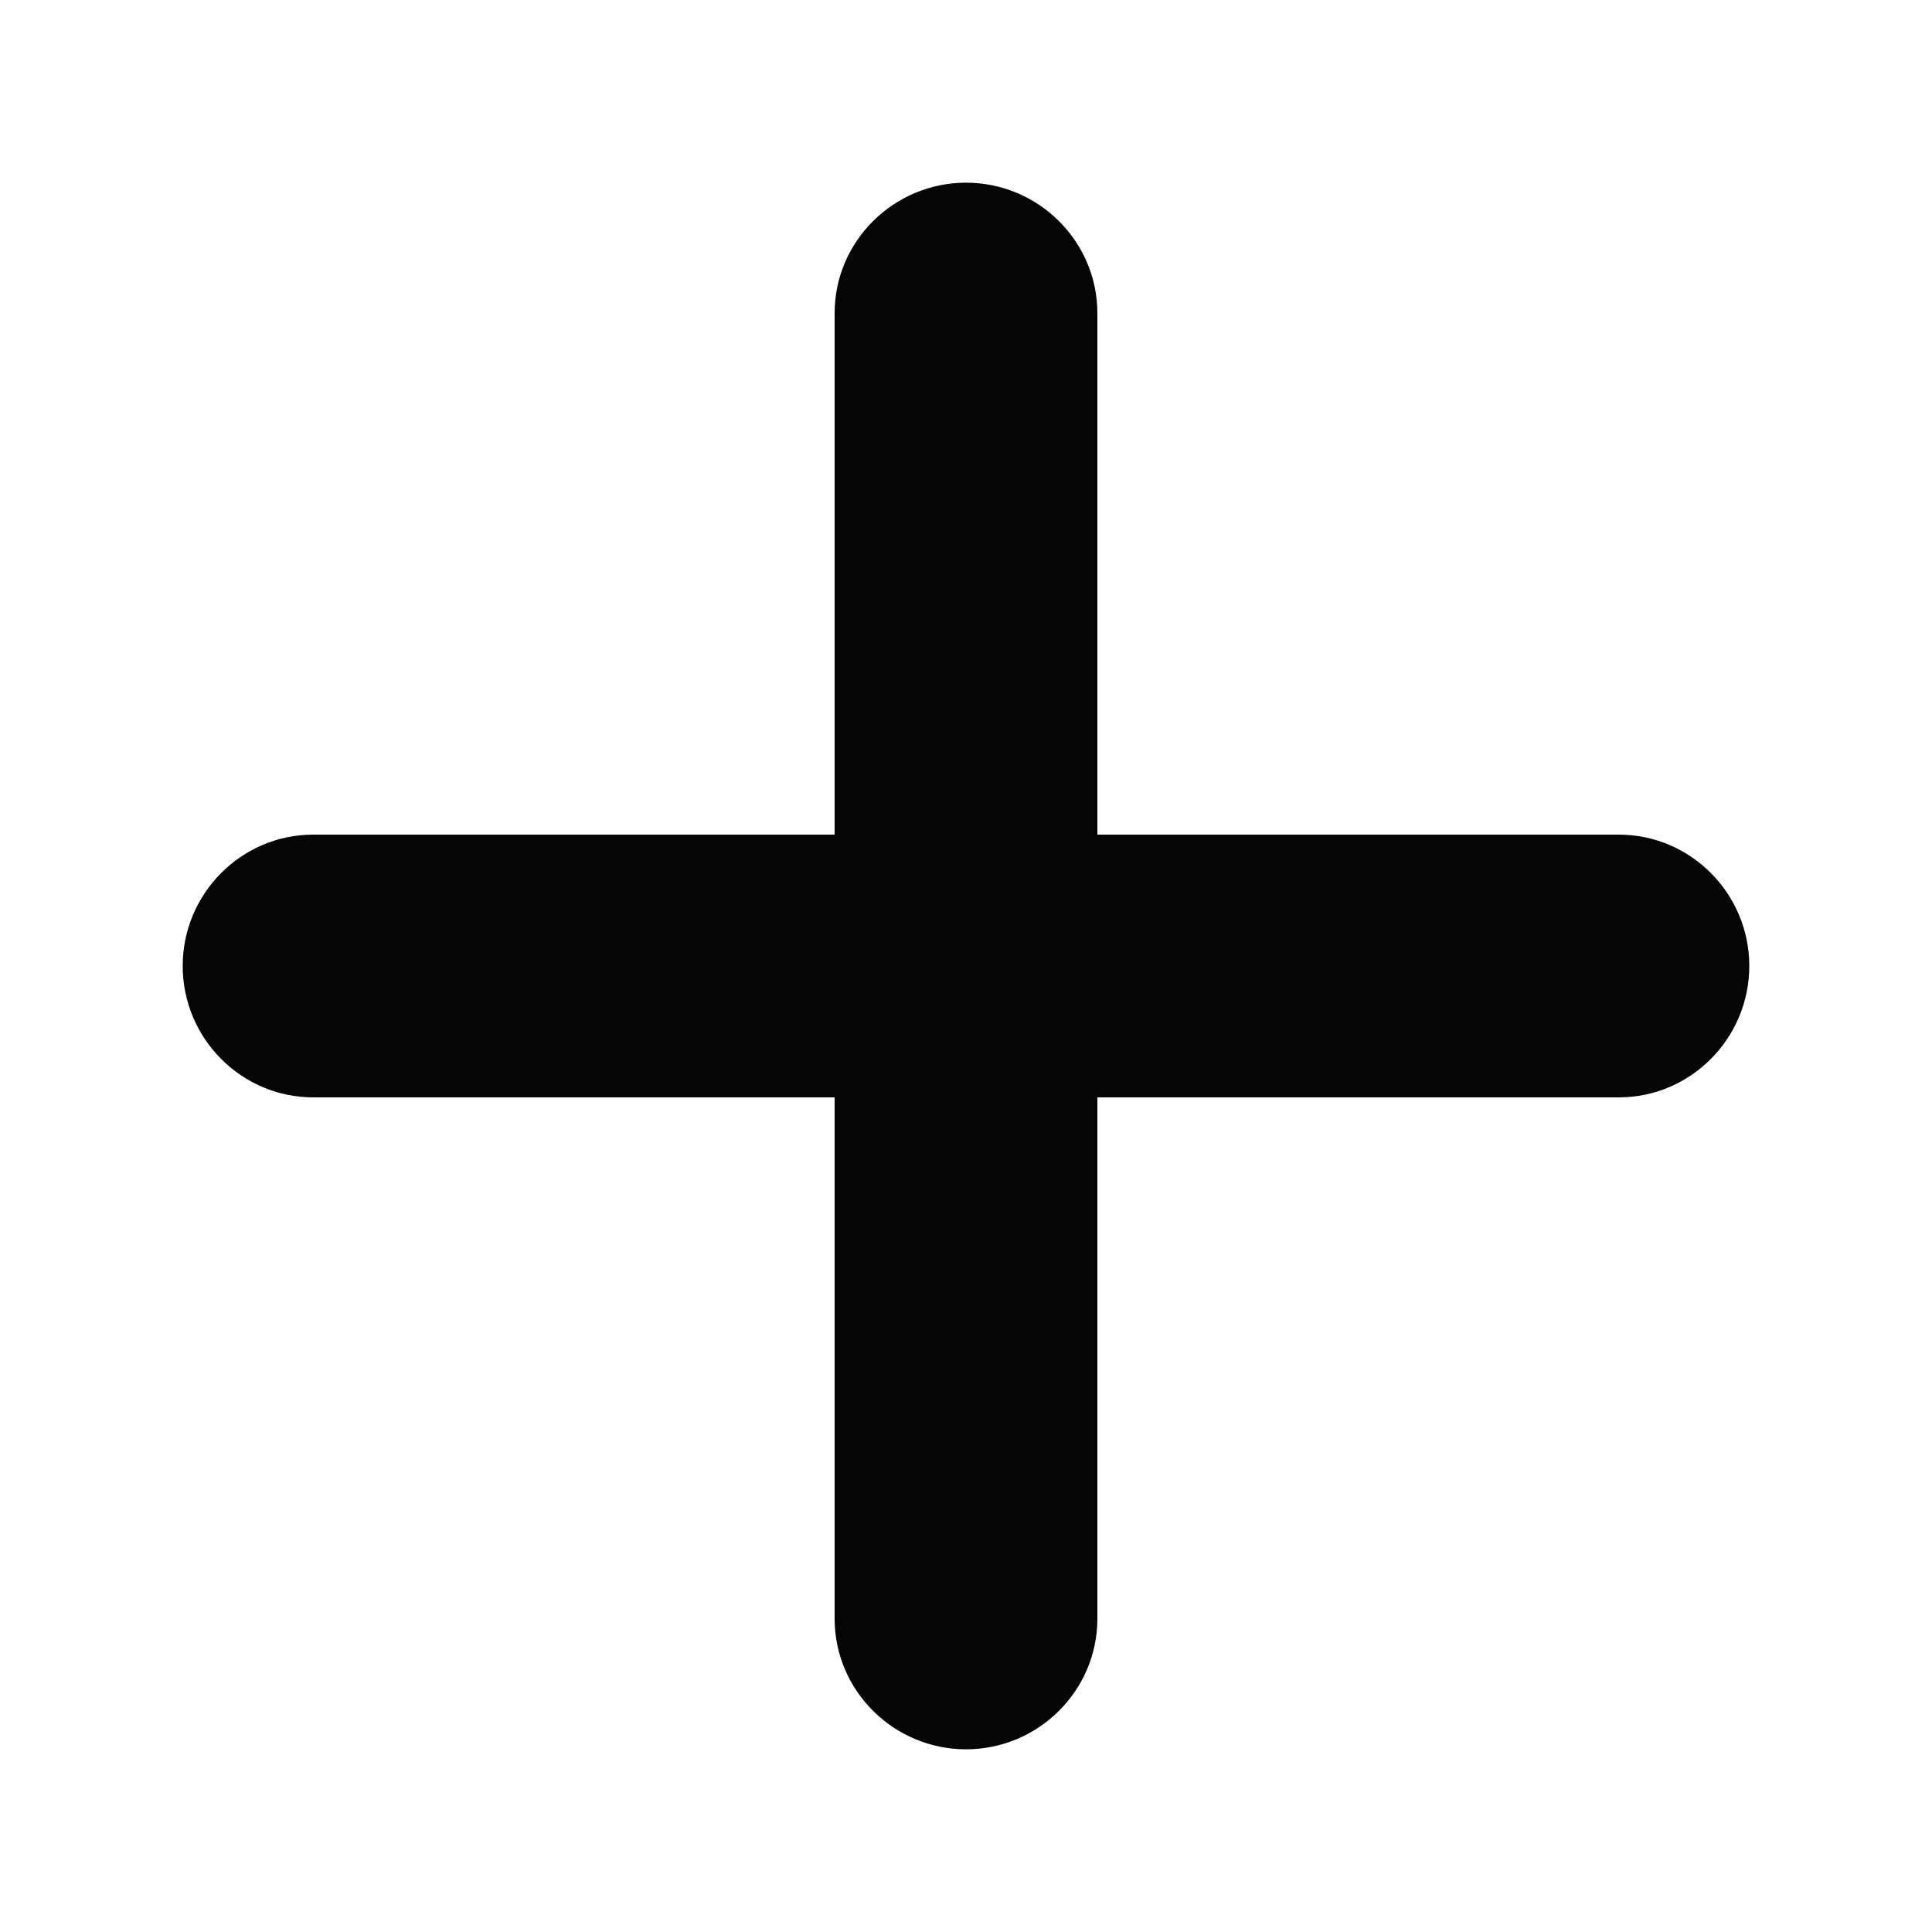 <svg xmlns="http://www.w3.org/2000/svg" width="1000" height="1000" viewBox="0 0 1000 1000"><path fill="#050505" d="M837.863 432h-269.863v-269.893c0-37.318-30.657-67.55-67.975-67.55-37.351 0-68.025 30.232-68.025 67.55v269.893h-269.849c-37.351 0-67.591 30.658-67.591 67.975 0 37.351 30.24 68.025 67.591 68.025h269.849v269.853c0 37.317 30.675 67.591 68.025 67.591 37.317 0 67.975-30.273 67.975-67.591v-269.853h269.863c37.352 0 67.574-30.674 67.574-68.025.001-37.317-30.222-67.975-67.574-67.975z"/></svg>